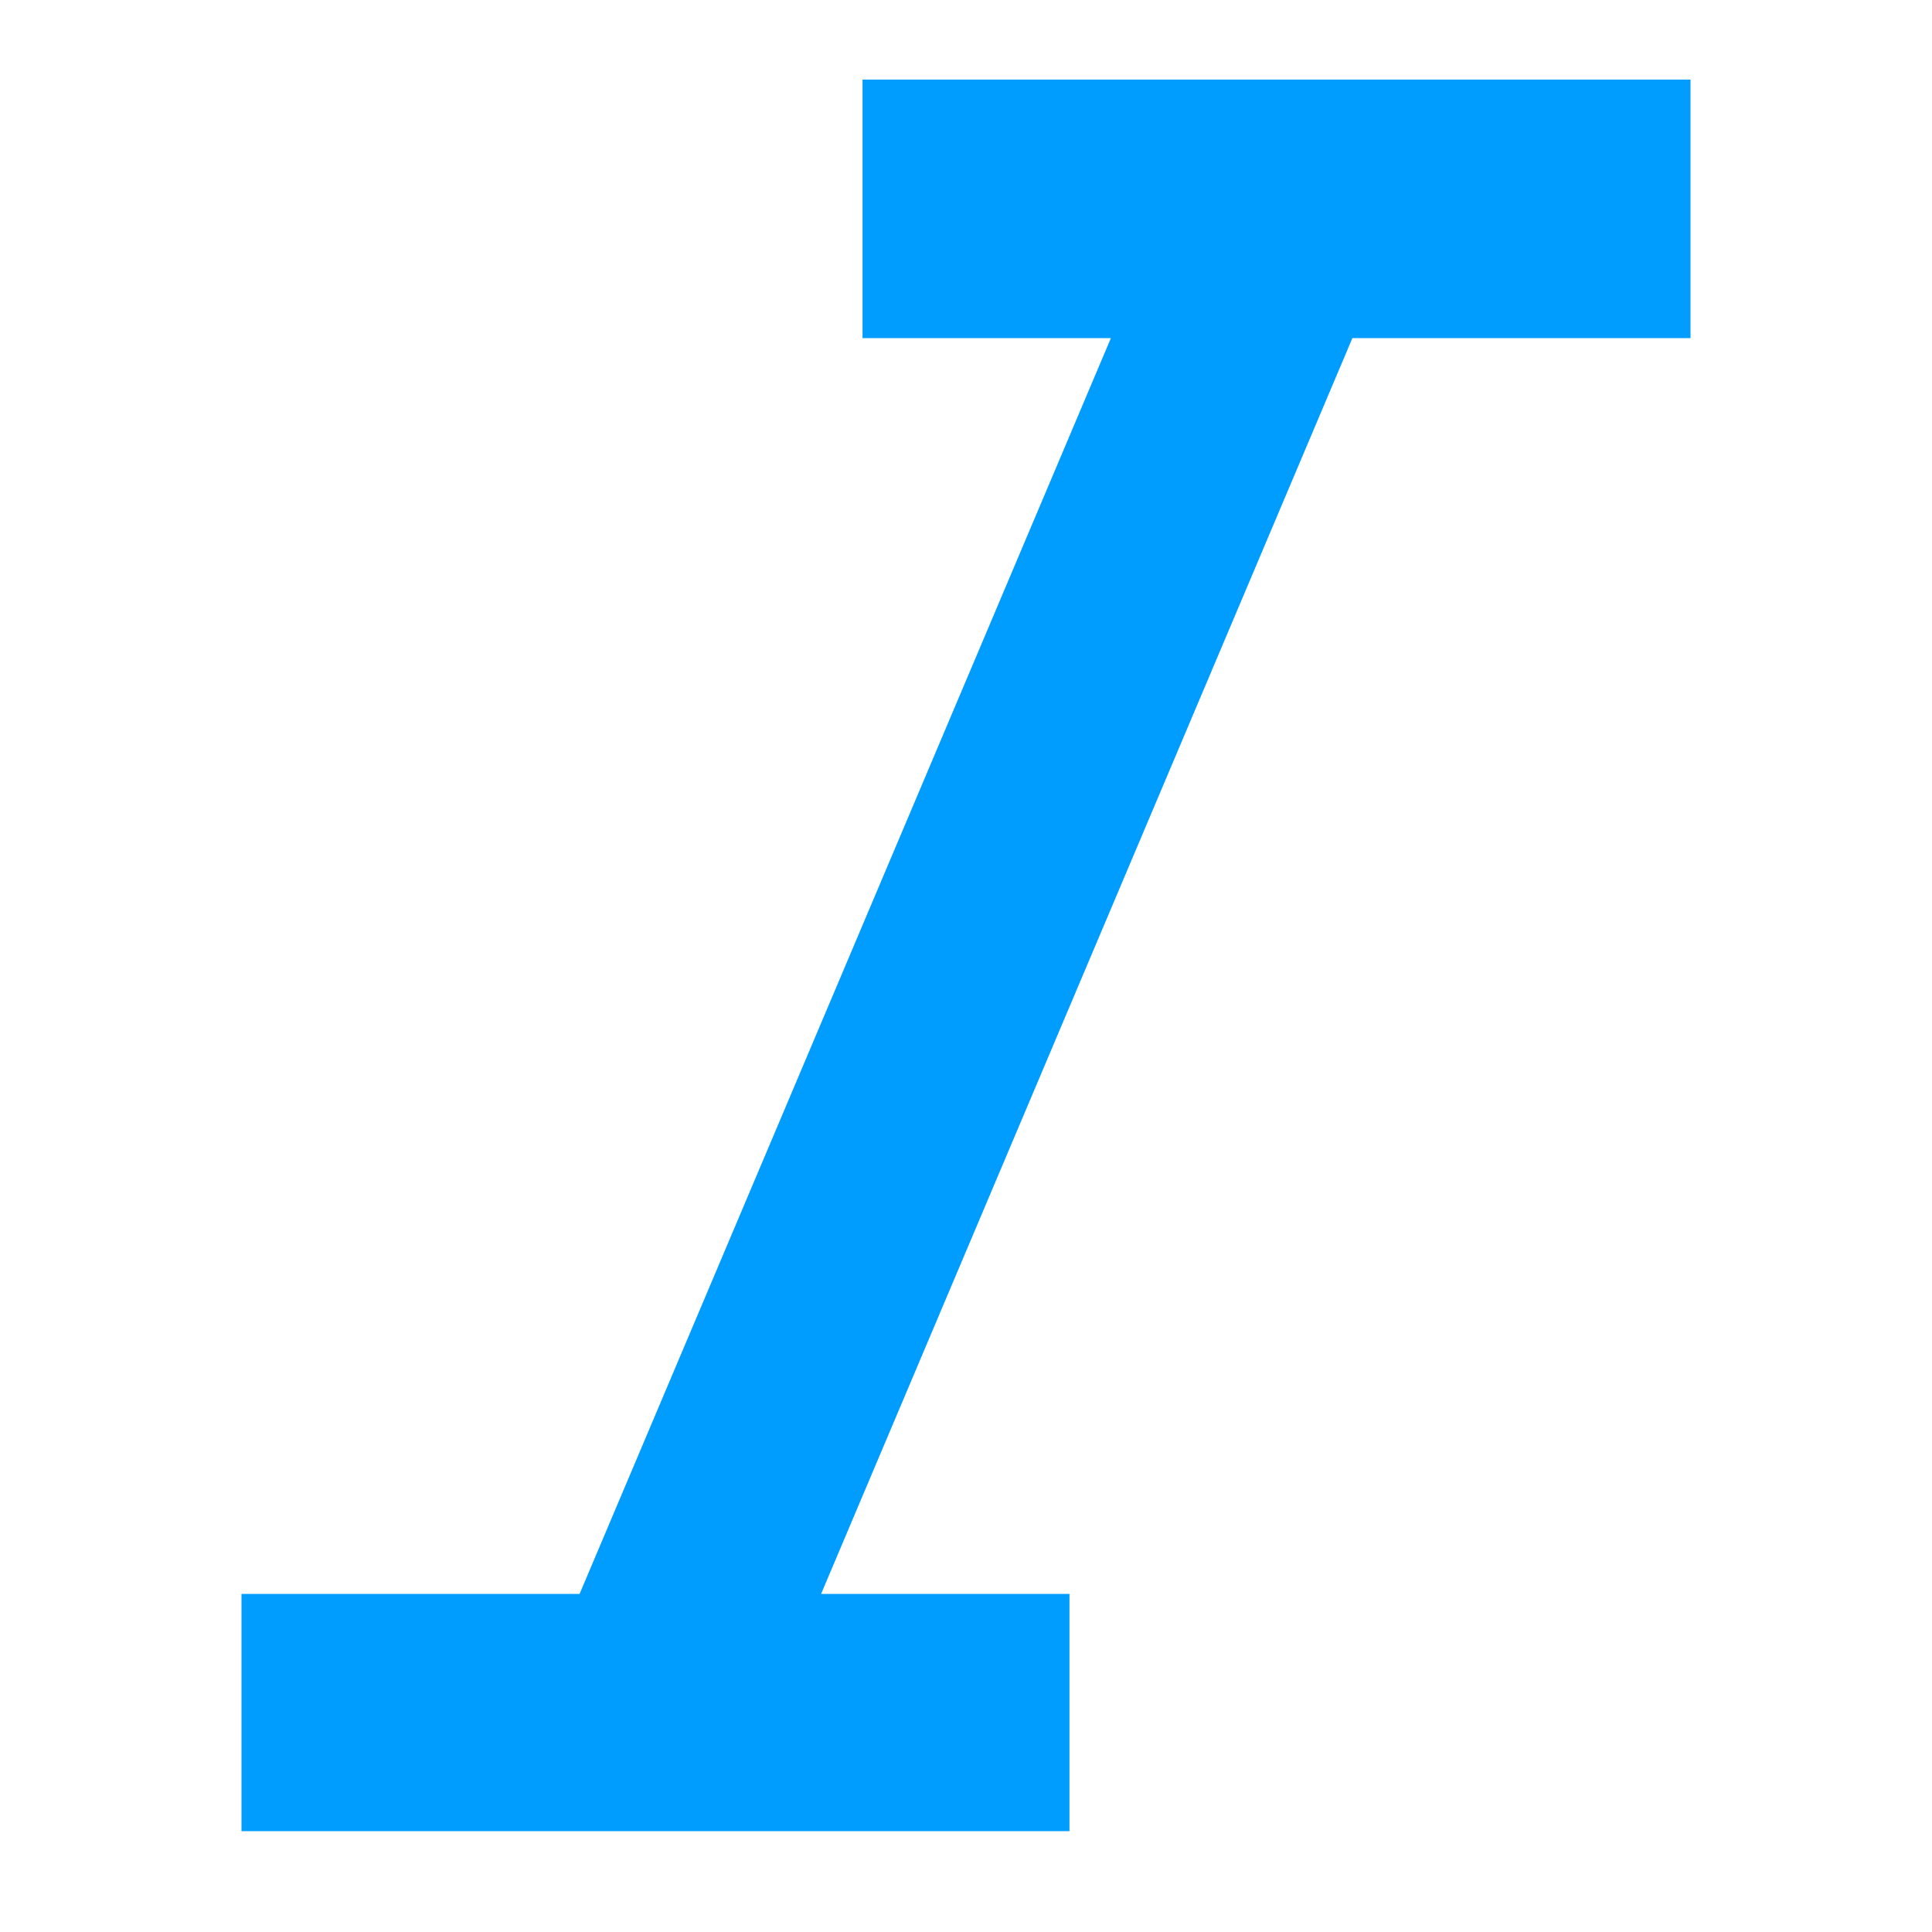<svg width="20" height="20" viewBox="0 0 20 20" fill="none" xmlns="http://www.w3.org/2000/svg">
<path d="M17.5 3.5V0.824H8.929V3.5H11.5L6 16.5H2.5V18.956H11.071V16.5H8.5L14 3.5H17.5Z" fill="#009DFF"/>
</svg>
